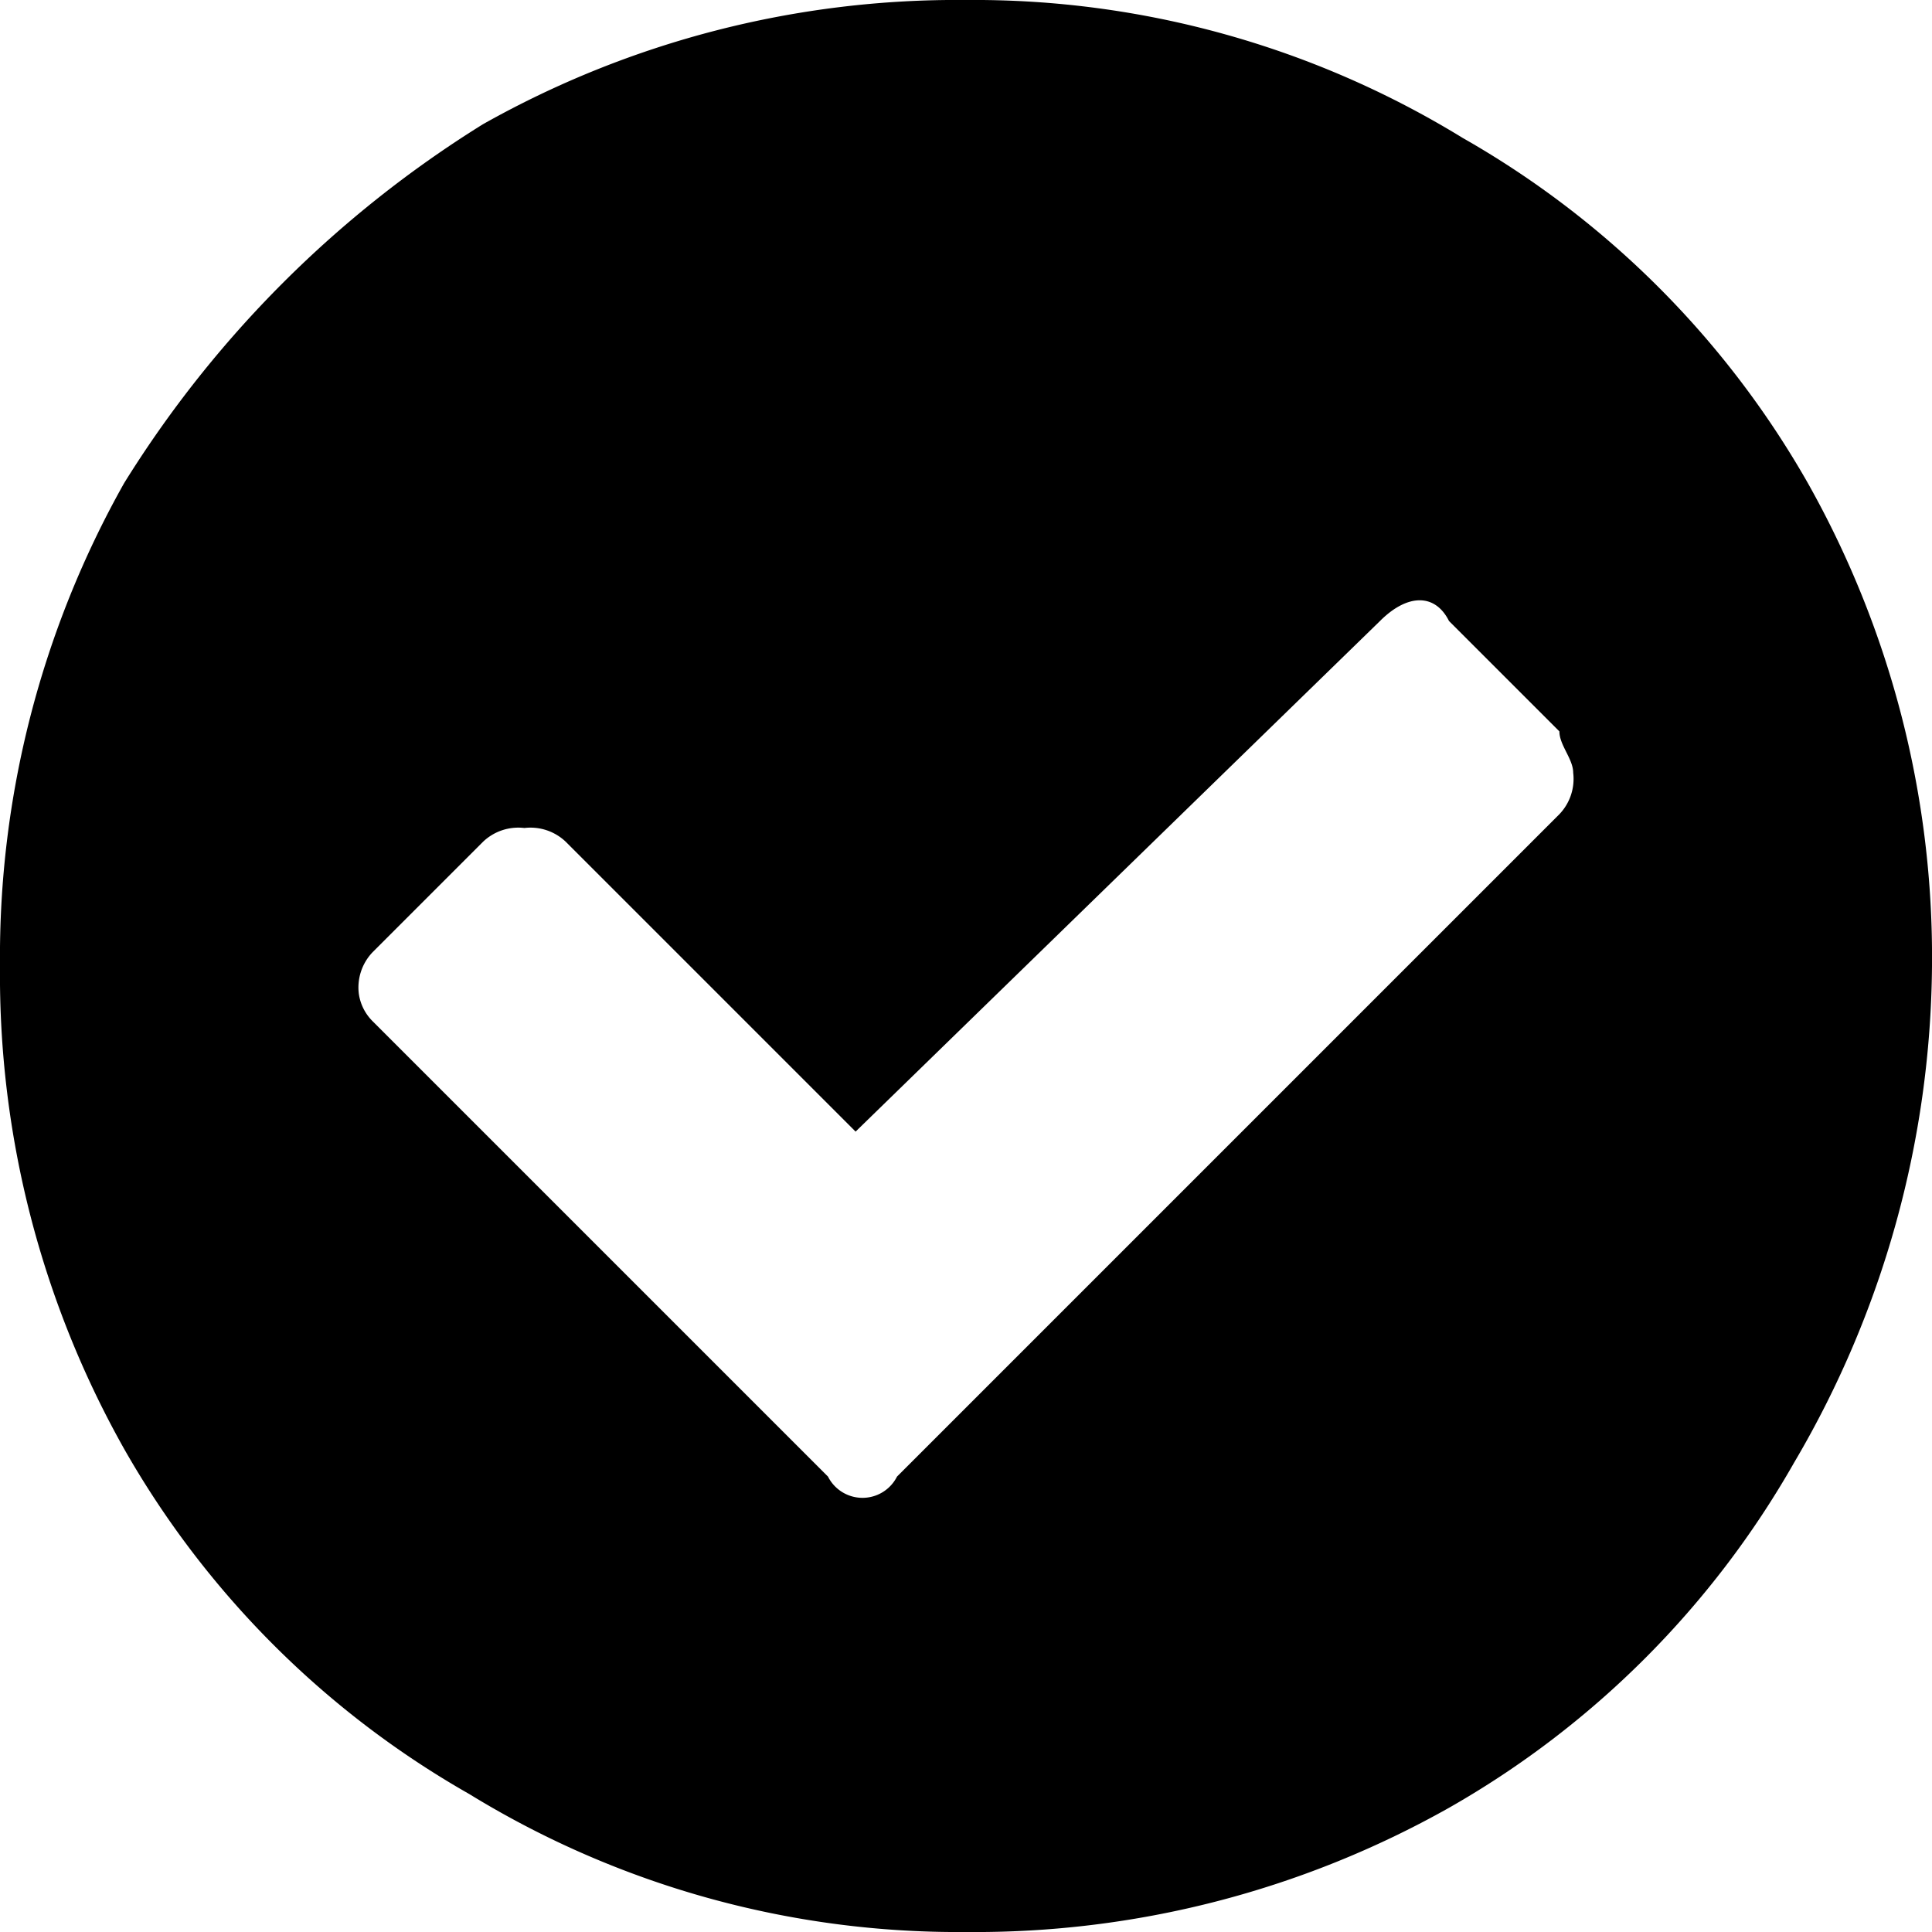 <svg xmlns="http://www.w3.org/2000/svg" viewBox="0 0 14 14"><title>round-check</title><path d="M13.1,3.5h0A6.67,6.67,0,0,0,10.6,1,6.77,6.77,0,0,0,7,0,7,7,0,0,0,3.5.9,8.07,8.07,0,0,0,.9,3.5,7,7,0,0,0,0,7a7,7,0,0,0,.9,3.5A6.67,6.67,0,0,0,3.4,13,6.77,6.77,0,0,0,7,14a7,7,0,0,0,3.5-.9A6.67,6.67,0,0,0,13,10.6,7.19,7.19,0,0,0,14,7,7,7,0,0,0,13.1,3.5ZM11.4,5.6a.37.37,0,0,1-.1.3L6.5,10.7a.28.28,0,0,1-.5,0L2.7,7.4a.35.35,0,0,1-.1-.2.37.37,0,0,1,.1-.3l.8-.8A.37.37,0,0,1,3.8,6a.37.37,0,0,1,.3.1L6.2,8.2,10,4.5c.2-.2.4-.2.5,0l.8.8C11.3,5.4,11.4,5.5,11.4,5.6Z"/></svg>